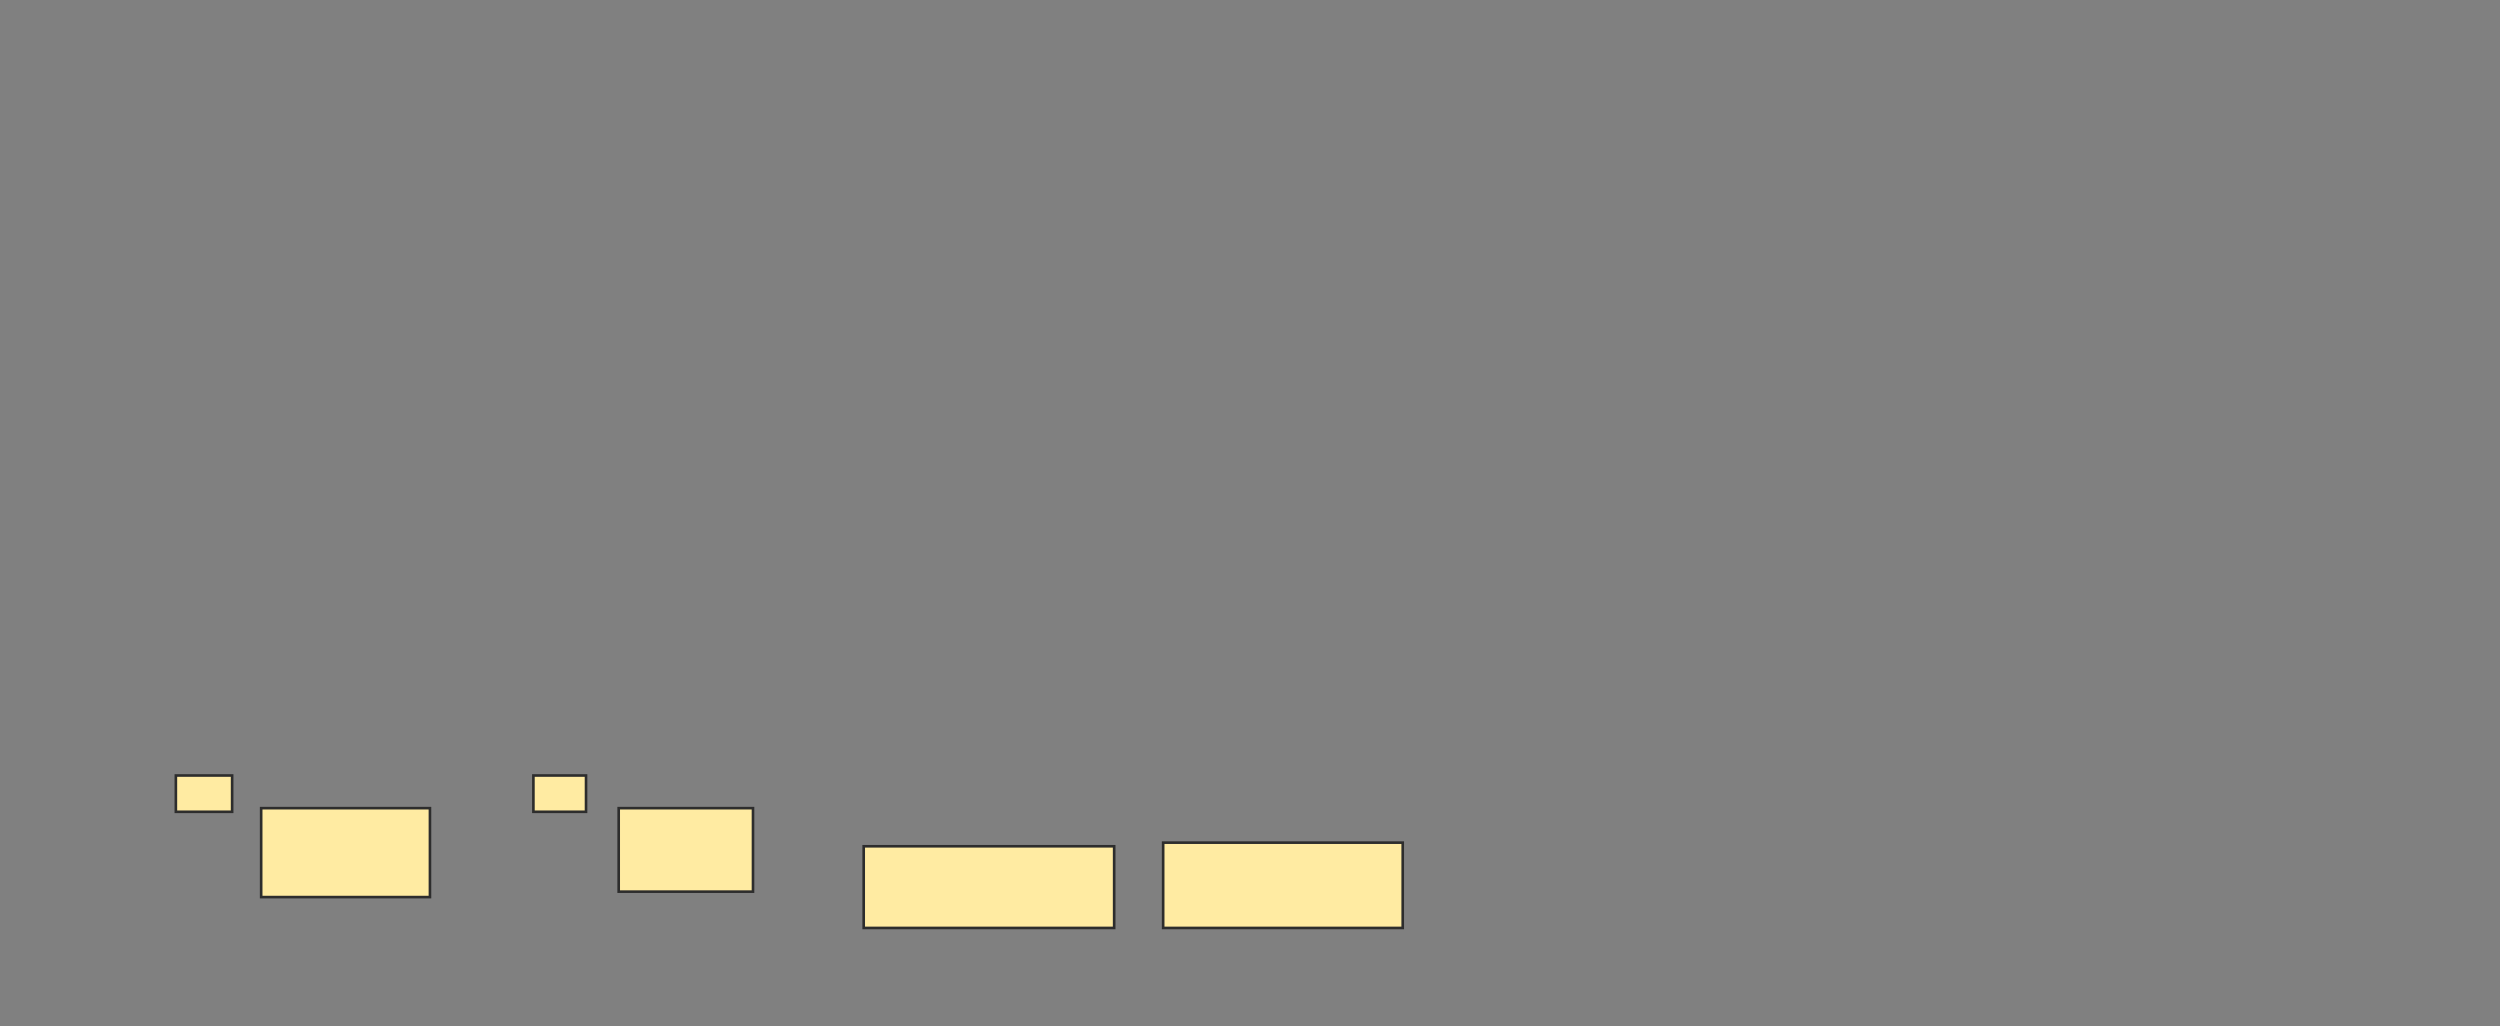 <svg xmlns="http://www.w3.org/2000/svg" width="950" height="390">
 <rect width="100%" height="100%" fill="#808080" stroke="none"/>
 <!-- Created with Image Occlusion Enhanced -->
 <g>
  <title>Labels</title>
 </g>
 <g>
  <title>Masks</title>
  <g id="685206a3482a49d79d2574ca0d5cf1cd-oa-1">
   <rect height="13.793" width="21.379" y="294.69" x="66.828" stroke-linecap="null" stroke-linejoin="null" stroke-dasharray="null" stroke="#2D2D2D" fill="#FFEBA2"/>
   <rect height="13.793" width="20" y="294.69" x="202.69" stroke-linecap="null" stroke-linejoin="null" stroke-dasharray="null" stroke="#2D2D2D" fill="#FFEBA2"/>
   <rect height="33.793" width="64.138" y="307.103" x="99.241" stroke-linecap="null" stroke-linejoin="null" stroke-dasharray="null" stroke="#2D2D2D" fill="#FFEBA2"/>
   <rect height="31.724" width="51.034" y="307.103" x="235.103" stroke-linecap="null" stroke-linejoin="null" stroke-dasharray="null" stroke="#2D2D2D" fill="#FFEBA2"/>
   <rect height="31.034" width="95.172" y="321.586" x="328.207" stroke-linecap="null" stroke-linejoin="null" stroke-dasharray="null" stroke="#2D2D2D" fill="#FFEBA2"/>
   <rect height="32.414" width="91.034" y="320.207" x="442" stroke-linecap="null" stroke-linejoin="null" stroke-dasharray="null" stroke="#2D2D2D" fill="#FFEBA2"/>
  </g>
 </g>
</svg>